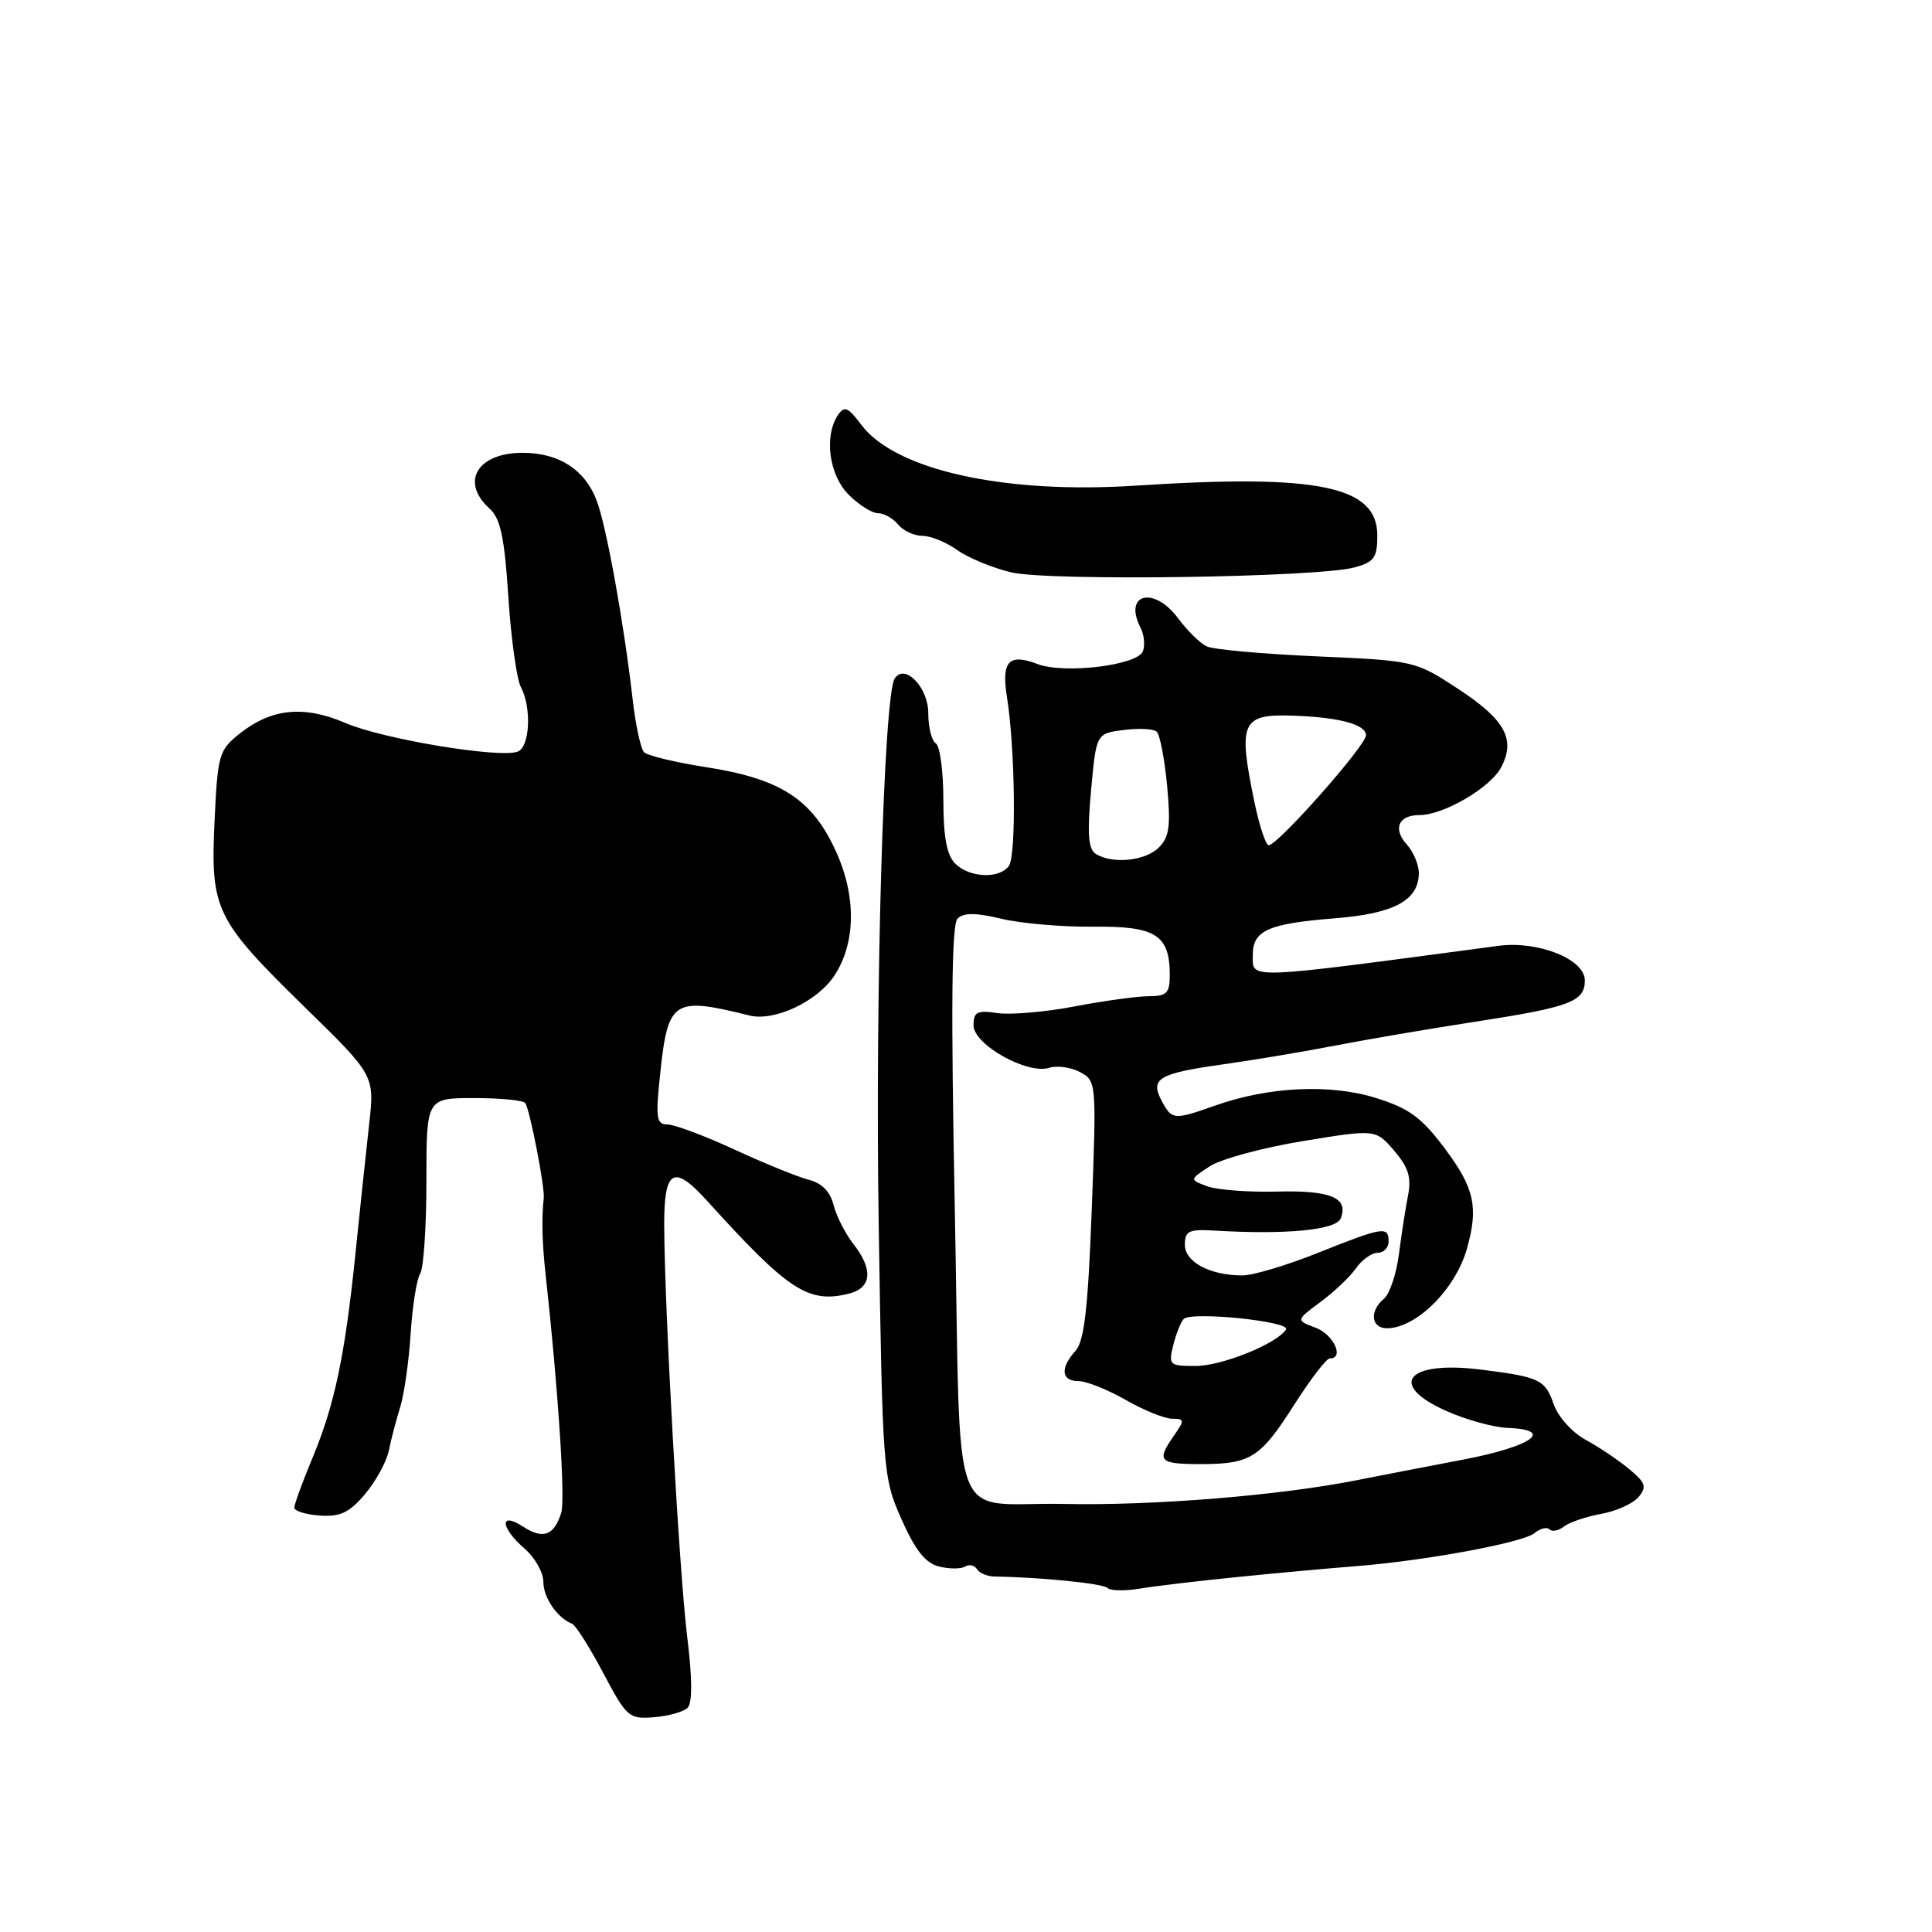<?xml version="1.0" encoding="UTF-8" standalone="no"?>
<!DOCTYPE svg PUBLIC "-//W3C//DTD SVG 1.1//EN" "http://www.w3.org/Graphics/SVG/1.1/DTD/svg11.dtd" >
<svg xmlns="http://www.w3.org/2000/svg" xmlns:xlink="http://www.w3.org/1999/xlink" version="1.1" viewBox="0 0 256 256">
 <g >
 <path fill="currentColor"
d=" M 91.11 226.29 C 91.75 225.65 91.74 222.40 91.06 216.90 C 89.99 208.20 88.04 173.21 88.01 162.25 C 88.00 154.94 89.27 154.23 93.69 159.11 C 104.47 171.03 107.12 172.76 112.50 171.41 C 115.52 170.65 115.73 168.20 113.06 164.81 C 112.00 163.45 110.82 161.14 110.45 159.66 C 110.01 157.90 108.89 156.76 107.18 156.33 C 105.76 155.97 101.34 154.18 97.36 152.34 C 93.38 150.50 89.37 149.00 88.45 149.00 C 86.97 149.00 86.85 148.19 87.48 142.25 C 88.51 132.50 89.21 132.04 99.31 134.56 C 102.62 135.38 108.30 132.71 110.57 129.26 C 113.41 124.92 113.48 118.73 110.75 112.77 C 107.60 105.88 103.44 103.19 93.55 101.65 C 89.49 101.02 85.80 100.13 85.35 99.68 C 84.90 99.23 84.22 96.08 83.83 92.68 C 82.66 82.47 80.35 69.70 79.06 66.32 C 77.50 62.22 74.06 60.00 69.24 60.00 C 63.25 60.00 60.96 63.85 64.85 67.37 C 66.32 68.69 66.84 71.14 67.36 79.11 C 67.72 84.64 68.47 90.00 69.01 91.02 C 70.46 93.73 70.22 98.98 68.61 99.59 C 66.23 100.51 50.73 97.94 45.77 95.80 C 40.23 93.42 35.92 93.87 31.68 97.27 C 29.02 99.39 28.83 100.06 28.43 108.81 C 27.88 120.56 28.50 121.83 40.43 133.50 C 49.64 142.50 49.64 142.50 48.91 149.00 C 48.51 152.57 47.70 160.22 47.11 165.99 C 45.73 179.55 44.34 186.17 41.39 193.22 C 40.08 196.37 39.00 199.31 39.00 199.77 C 39.00 200.22 40.53 200.69 42.39 200.82 C 45.11 201.00 46.30 200.43 48.39 197.95 C 49.83 196.24 51.24 193.64 51.53 192.17 C 51.83 190.70 52.50 188.13 53.03 186.45 C 53.55 184.77 54.18 180.40 54.41 176.74 C 54.65 173.07 55.21 169.49 55.67 168.78 C 56.13 168.08 56.50 162.55 56.50 156.50 C 56.50 145.50 56.50 145.50 62.84 145.50 C 66.33 145.50 69.38 145.80 69.61 146.17 C 70.24 147.19 72.21 157.33 72.05 158.75 C 71.75 161.49 71.83 164.71 72.31 169.00 C 73.96 183.97 74.92 198.67 74.37 200.44 C 73.43 203.47 71.95 204.01 69.33 202.30 C 66.15 200.22 66.28 202.39 69.50 205.19 C 70.88 206.38 72.00 208.37 72.00 209.61 C 72.00 211.70 73.83 214.37 75.81 215.16 C 76.28 215.35 78.13 218.27 79.92 221.66 C 83.04 227.55 83.34 227.81 86.66 227.54 C 88.57 227.39 90.57 226.83 91.11 226.29 Z  M 164.00 208.96 C 169.22 208.43 176.20 207.80 179.50 207.54 C 188.71 206.83 201.79 204.42 203.32 203.15 C 204.07 202.53 204.97 202.30 205.32 202.65 C 205.67 203.00 206.53 202.83 207.23 202.27 C 207.93 201.72 210.14 200.97 212.15 200.60 C 214.16 200.24 216.39 199.23 217.12 198.36 C 218.24 197.01 218.05 196.46 215.85 194.64 C 214.43 193.46 211.84 191.72 210.09 190.77 C 208.31 189.80 206.45 187.73 205.87 186.06 C 204.74 182.81 204.02 182.46 196.31 181.49 C 186.42 180.23 183.73 183.46 191.71 186.99 C 194.31 188.14 197.91 189.13 199.71 189.20 C 206.15 189.44 203.01 191.67 193.75 193.43 C 188.66 194.40 182.47 195.60 180.00 196.09 C 169.76 198.15 152.87 199.53 141.00 199.28 C 125.51 198.97 127.38 203.98 126.52 160.42 C 125.99 133.45 126.09 122.51 126.88 121.72 C 127.68 120.92 129.27 120.92 132.74 121.75 C 135.36 122.37 140.83 122.84 144.91 122.79 C 153.13 122.70 155.00 123.88 155.00 129.19 C 155.00 131.59 154.60 132.00 152.25 132.00 C 150.74 132.00 146.31 132.61 142.42 133.35 C 138.52 134.10 133.91 134.49 132.17 134.24 C 129.47 133.84 129.00 134.08 129.00 135.87 C 129.00 138.41 136.13 142.41 139.02 141.49 C 140.07 141.16 141.91 141.42 143.12 142.06 C 145.28 143.22 145.30 143.45 144.66 160.28 C 144.17 173.39 143.67 177.71 142.51 178.99 C 140.45 181.27 140.61 183.00 142.90 183.00 C 143.94 183.00 146.75 184.12 149.15 185.49 C 151.54 186.86 154.31 187.98 155.31 187.99 C 156.97 188.00 156.99 188.17 155.56 190.22 C 153.20 193.59 153.57 194.00 159.07 194.00 C 165.74 194.00 167.00 193.20 171.55 186.04 C 173.67 182.72 175.76 180.00 176.20 180.00 C 178.17 180.00 176.73 176.85 174.35 175.94 C 171.70 174.94 171.70 174.94 174.96 172.53 C 176.76 171.20 178.88 169.19 179.67 168.06 C 180.46 166.93 181.76 166.00 182.56 166.00 C 183.35 166.00 184.00 165.32 184.00 164.50 C 184.00 162.44 183.24 162.57 174.66 166.00 C 170.54 167.65 166.03 169.00 164.65 169.00 C 160.33 169.00 157.00 167.23 157.00 164.94 C 157.00 163.13 157.53 162.86 160.75 163.05 C 170.40 163.63 177.06 163.00 177.66 161.43 C 178.71 158.71 176.34 157.71 169.23 157.89 C 165.44 157.99 161.28 157.67 159.97 157.19 C 157.60 156.31 157.60 156.31 160.30 154.54 C 161.78 153.57 167.33 152.07 172.64 151.20 C 182.28 149.62 182.28 149.62 184.73 152.47 C 186.63 154.68 187.04 156.01 186.57 158.41 C 186.24 160.11 185.69 163.63 185.36 166.23 C 185.02 168.83 184.13 171.48 183.37 172.10 C 181.43 173.72 181.67 176.00 183.78 176.00 C 187.65 176.00 192.83 170.86 194.36 165.51 C 195.93 160.00 195.38 157.45 191.51 152.27 C 188.38 148.08 186.77 146.89 182.36 145.50 C 176.31 143.60 168.16 143.97 161.06 146.48 C 155.54 148.43 155.29 148.41 153.94 145.89 C 152.35 142.92 153.49 142.24 162.00 141.04 C 166.13 140.46 172.88 139.33 177.00 138.53 C 181.12 137.73 189.45 136.31 195.50 135.38 C 208.08 133.44 210.00 132.72 210.00 129.91 C 210.00 127.10 203.80 124.62 198.53 125.33 C 164.64 129.85 166.00 129.80 166.00 126.54 C 166.00 123.29 168.01 122.39 176.87 121.68 C 184.74 121.06 188.00 119.30 188.00 115.67 C 188.00 114.56 187.28 112.86 186.40 111.89 C 184.52 109.81 185.31 108.00 188.10 108.00 C 191.27 108.00 197.45 104.40 198.89 101.71 C 200.88 97.98 199.45 95.36 193.18 91.26 C 187.54 87.57 187.42 87.54 174.50 86.97 C 167.35 86.66 160.78 86.07 159.90 85.65 C 159.02 85.24 157.32 83.57 156.12 81.95 C 152.92 77.61 148.80 78.63 151.13 83.18 C 151.61 84.10 151.74 85.50 151.44 86.30 C 150.72 88.16 141.03 89.34 137.48 87.99 C 133.66 86.54 132.67 87.61 133.43 92.38 C 134.52 99.18 134.68 113.41 133.68 114.75 C 132.39 116.49 128.45 116.31 126.57 114.43 C 125.45 113.31 125.00 110.90 125.00 105.99 C 125.00 102.21 124.55 98.84 124.00 98.50 C 123.45 98.16 123.00 96.35 123.00 94.48 C 123.00 91.04 119.84 87.83 118.54 89.93 C 117.10 92.27 115.95 131.52 116.43 162.08 C 116.95 195.15 116.99 195.74 119.45 201.30 C 121.28 205.42 122.62 207.12 124.42 207.57 C 125.78 207.91 127.33 207.91 127.87 207.58 C 128.42 207.24 129.13 207.40 129.45 207.92 C 129.77 208.44 130.82 208.88 131.77 208.90 C 137.79 208.98 146.16 209.82 146.74 210.41 C 147.12 210.79 149.03 210.83 150.97 210.51 C 152.91 210.18 158.78 209.48 164.00 208.96 Z  M 179.50 75.18 C 182.09 74.47 182.50 73.89 182.50 70.94 C 182.50 64.40 174.66 62.78 150.50 64.35 C 133.04 65.49 118.63 62.29 114.12 56.28 C 112.37 53.94 111.88 53.74 111.03 55.00 C 109.16 57.80 109.86 62.95 112.45 65.55 C 113.80 66.90 115.55 68.00 116.33 68.00 C 117.11 68.00 118.32 68.67 119.00 69.50 C 119.68 70.33 121.13 71.00 122.22 71.00 C 123.30 71.00 125.39 71.85 126.85 72.89 C 128.31 73.93 131.53 75.26 134.00 75.84 C 139.06 77.03 174.67 76.51 179.50 75.18 Z  M 155.46 178.25 C 155.84 176.74 156.46 175.17 156.85 174.77 C 157.85 173.74 171.06 175.09 170.40 176.16 C 169.25 178.03 161.90 181.00 158.43 181.00 C 154.95 181.00 154.81 180.87 155.46 178.25 Z  M 145.19 113.14 C 144.20 112.51 144.05 110.48 144.57 104.75 C 145.26 97.19 145.26 97.19 148.88 96.73 C 150.87 96.47 152.85 96.57 153.27 96.95 C 153.69 97.33 154.31 100.56 154.65 104.12 C 155.14 109.44 154.95 110.91 153.55 112.30 C 151.76 114.09 147.39 114.53 145.19 113.14 Z  M 166.20 106.19 C 164.02 95.65 164.51 94.58 171.41 94.83 C 177.50 95.05 181.00 96.00 181.00 97.43 C 181.00 98.79 169.31 112.00 168.11 112.00 C 167.72 112.00 166.86 109.39 166.20 106.19 Z "/>
</g>
</svg>